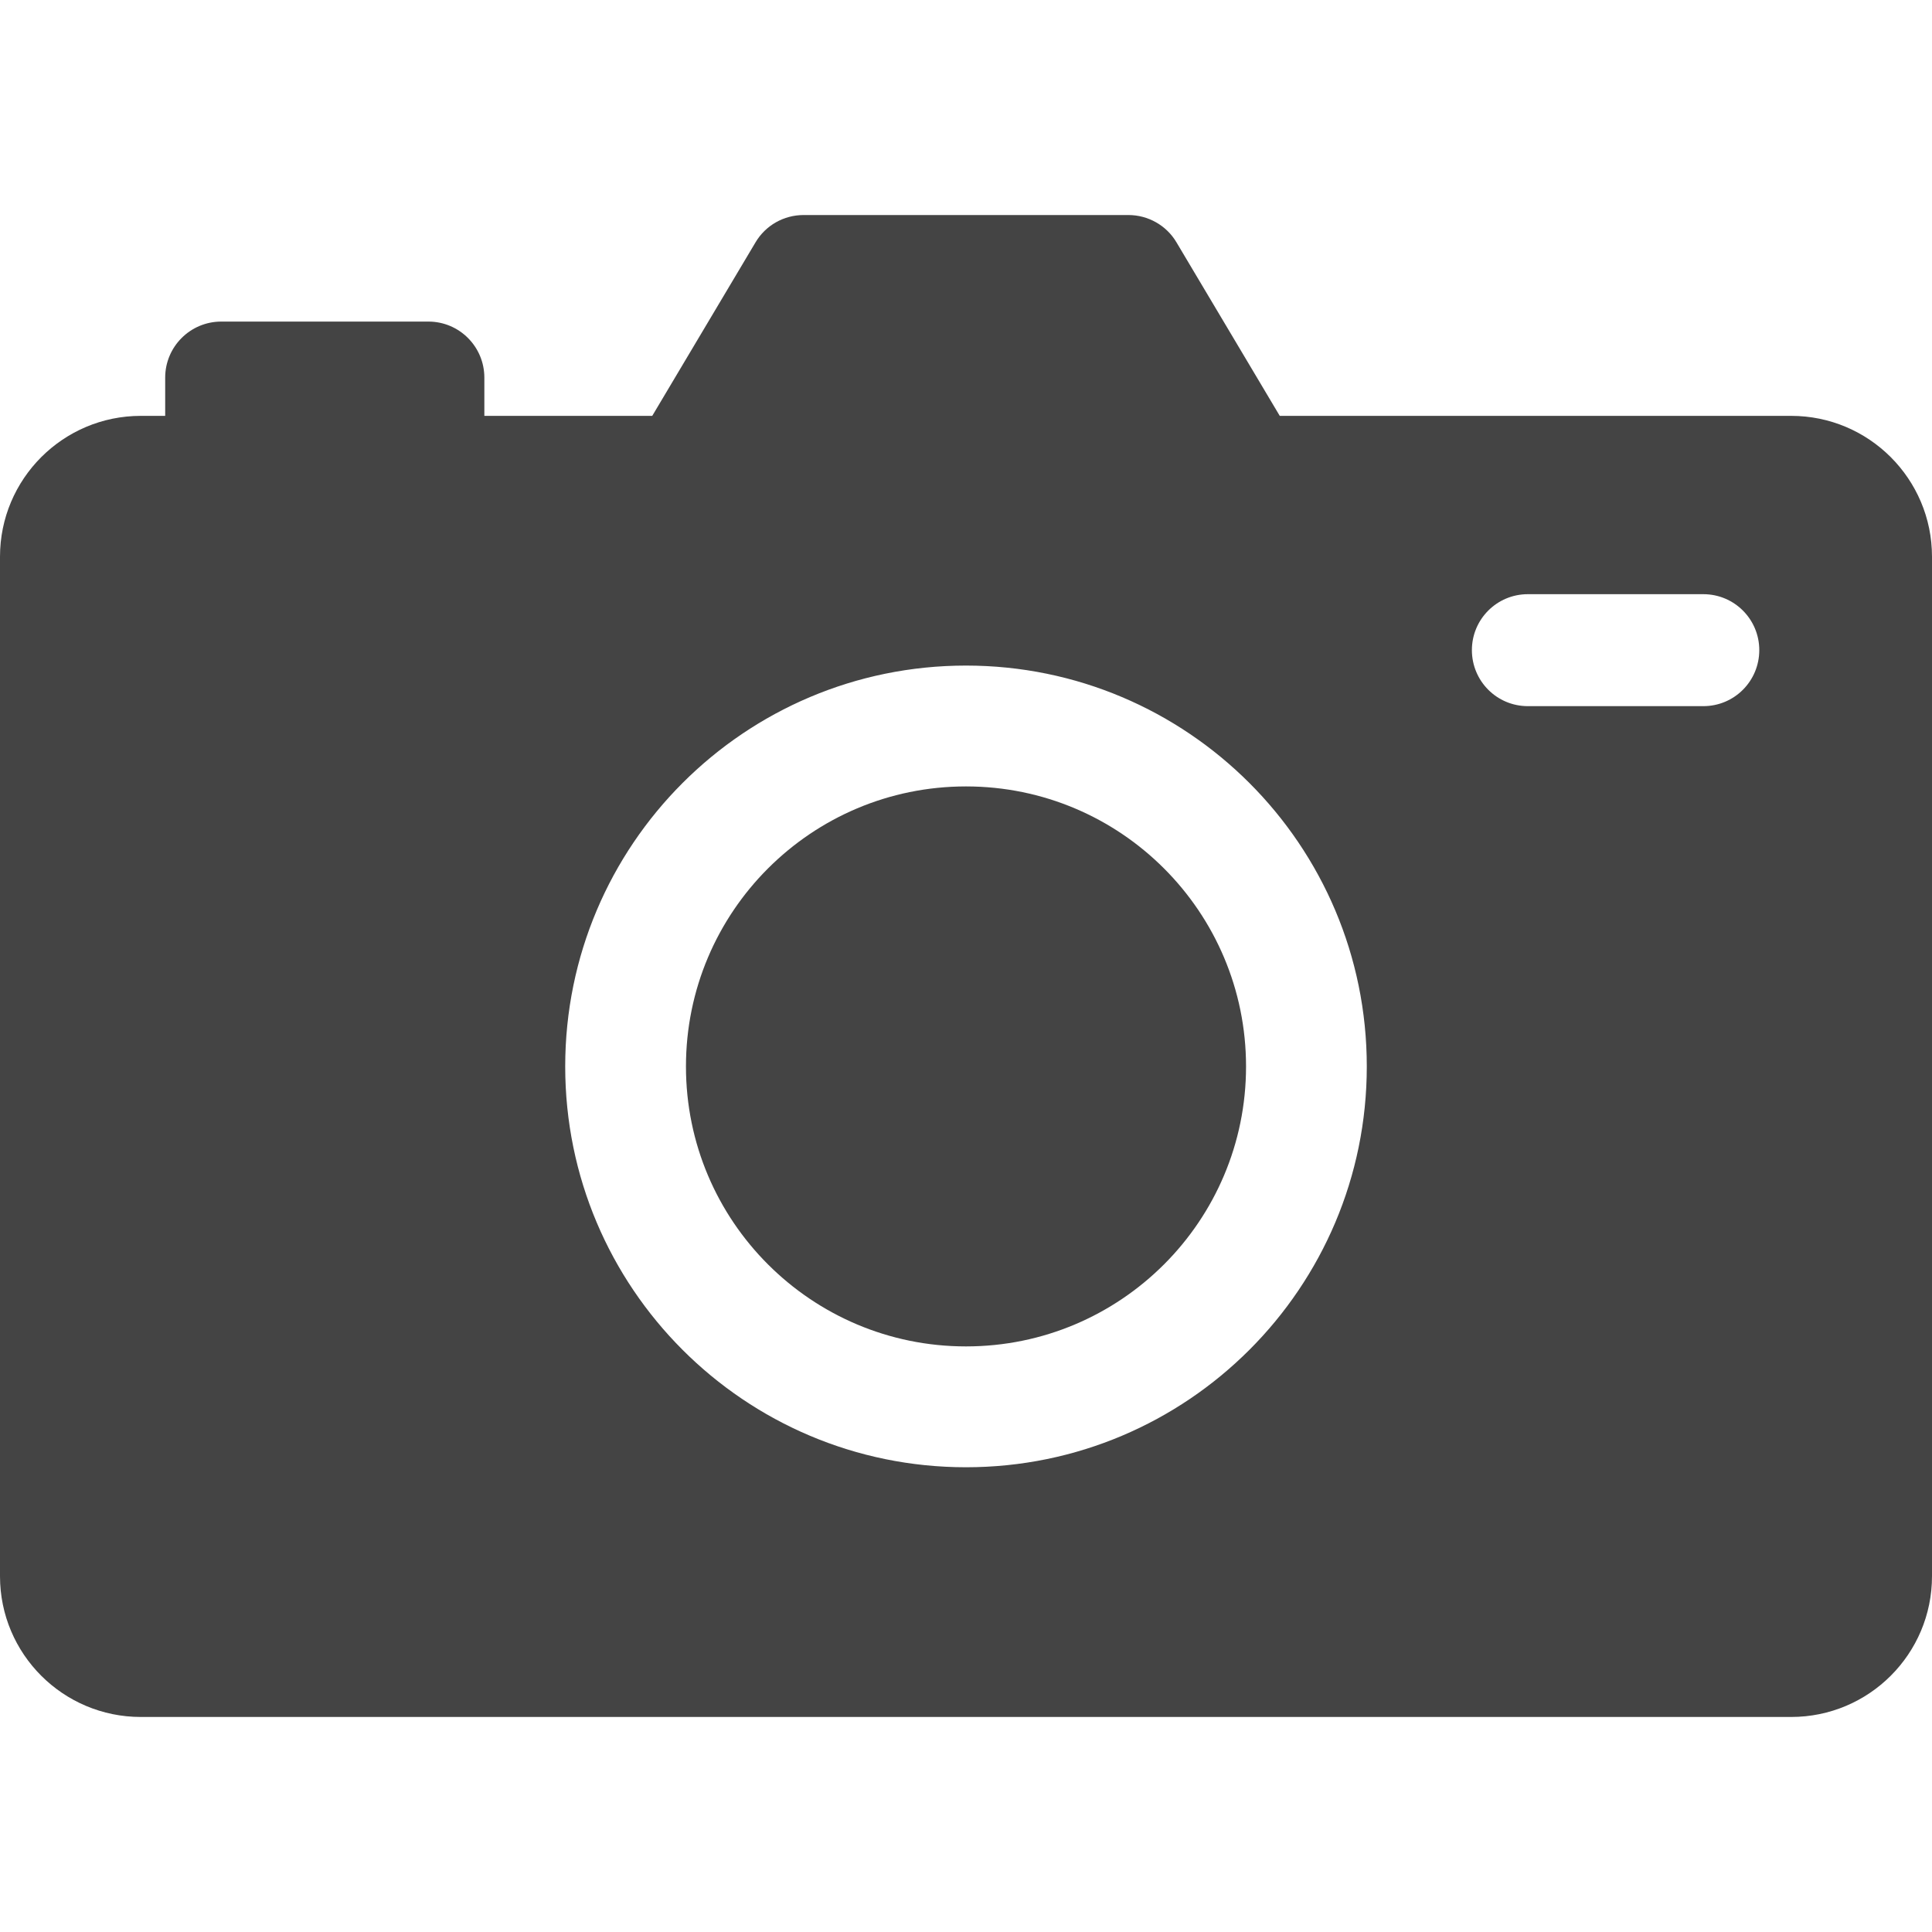 <svg width="20" height="20" viewBox="0 0 20 20" fill="none" xmlns="http://www.w3.org/2000/svg">
<path d="M18.542 4.305H13.248L12.179 2.509C12.075 2.333 11.885 2.226 11.681 2.226H8.319C8.114 2.226 7.925 2.333 7.821 2.509L6.752 4.305H5.014V3.909C5.014 3.589 4.755 3.329 4.435 3.329H2.29C1.97 3.329 1.71 3.589 1.71 3.909V4.305H1.458C0.653 4.305 0 4.958 0 5.763V16.317C0 17.122 0.653 17.774 1.458 17.774H18.542C19.347 17.774 20 17.122 20 16.317V5.763C20 4.958 19.347 4.305 18.542 4.305ZM10 15.189C7.708 15.189 5.851 13.331 5.851 11.04C5.851 8.748 7.708 6.89 10 6.89C12.291 6.89 14.149 8.748 14.149 11.04C14.149 13.331 12.291 15.189 10 15.189ZM17.633 7.31H15.816C15.496 7.31 15.237 7.051 15.237 6.73C15.237 6.41 15.496 6.151 15.816 6.151H17.633C17.953 6.151 18.212 6.41 18.212 6.73C18.212 7.051 17.953 7.31 17.633 7.31Z" fill="#444444"/>
<path d="M10 13.938C11.601 13.938 12.899 12.64 12.899 11.04C12.899 9.439 11.601 8.141 10 8.141C8.399 8.141 7.101 9.439 7.101 11.04C7.101 12.64 8.399 13.938 10 13.938Z" fill="#444444"/>
</svg>

